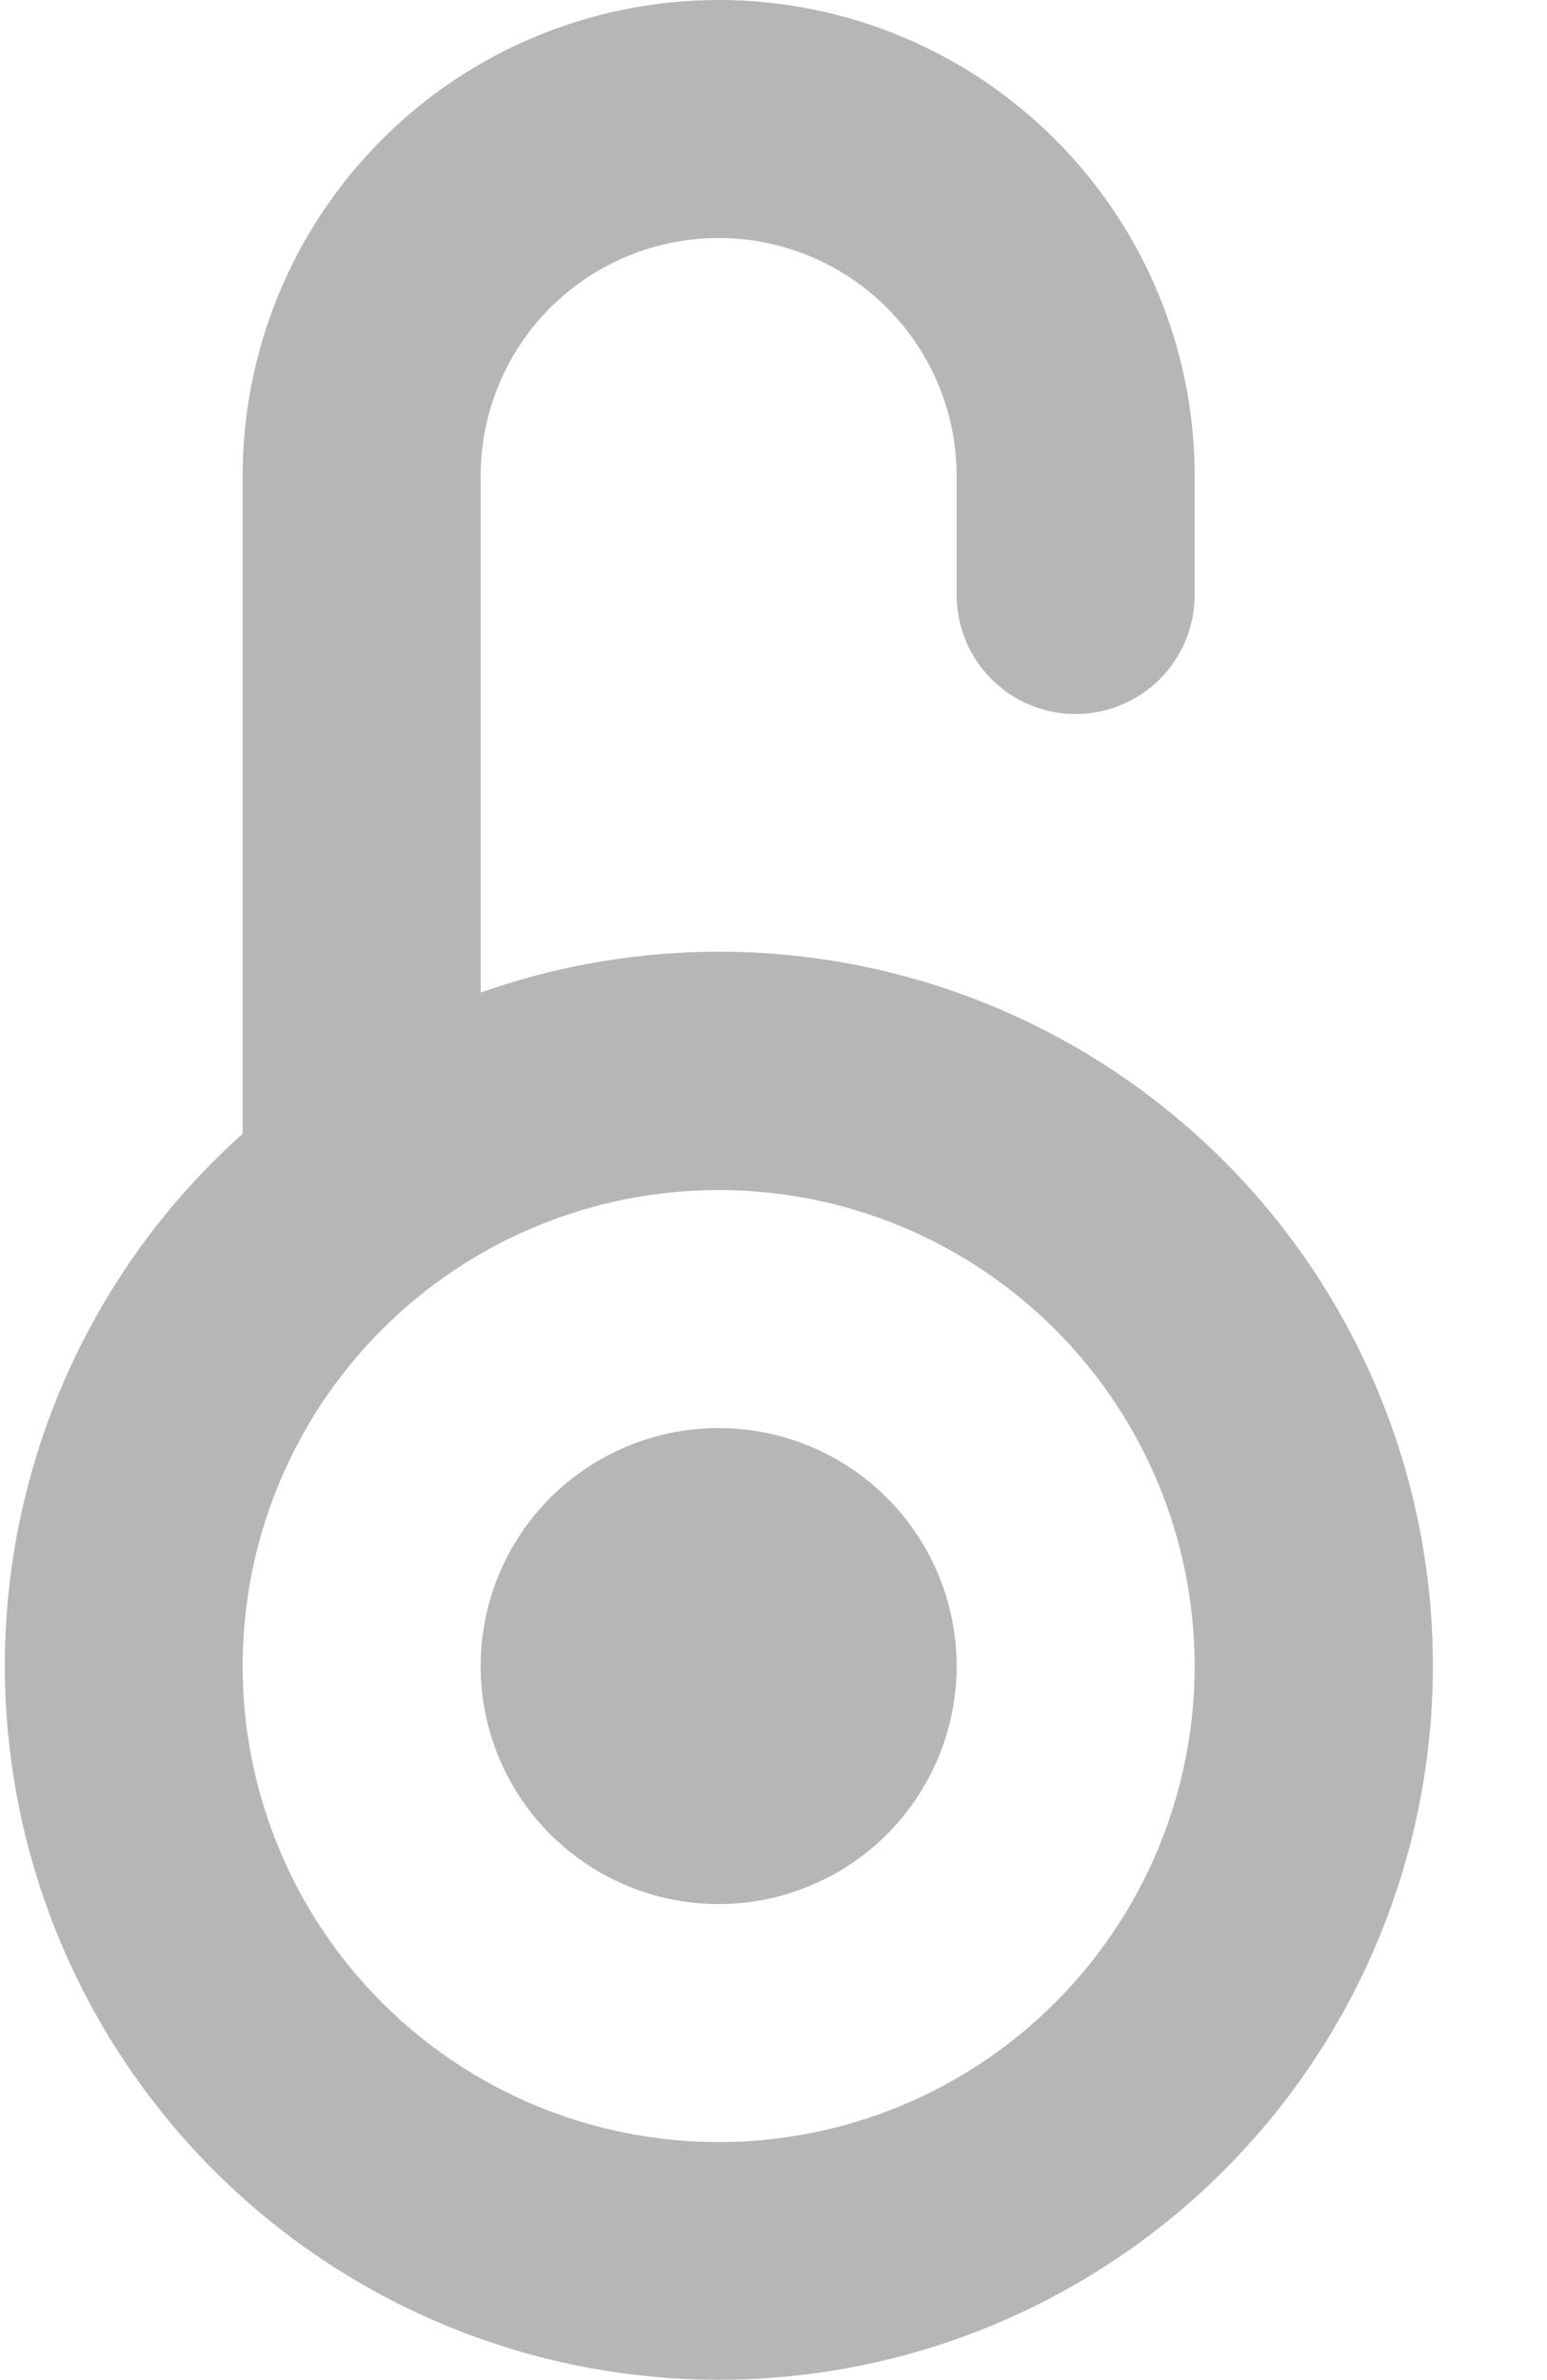 <svg width="13" height="20" viewBox="0 0 13 20" fill="none" xmlns="http://www.w3.org/2000/svg">
<path d="M6.039 18C7.1 18 8.117 17.579 8.867 16.828C9.617 16.078 10.039 15.061 10.039 14C10.039 12.939 9.617 11.922 8.867 11.172C8.117 10.421 7.1 10 6.039 10C4.978 10 3.96 10.421 3.21 11.172C2.46 11.922 2.039 12.939 2.039 14C2.039 15.061 2.46 16.078 3.21 16.828C3.96 17.579 4.978 18 6.039 18ZM2.039 9.528V4C2.039 2.939 2.46 1.922 3.21 1.172C3.96 0.421 4.978 0 6.039 0C7.1 0 8.117 0.421 8.867 1.172C9.617 1.922 10.039 2.939 10.039 4V5C10.039 5.265 9.933 5.52 9.746 5.707C9.558 5.895 9.304 6 9.039 6C8.773 6 8.519 5.895 8.332 5.707C8.144 5.52 8.039 5.265 8.039 5V4C8.039 3.47 7.828 2.961 7.453 2.586C7.078 2.211 6.569 2 6.039 2C5.508 2 5 2.211 4.624 2.586C4.249 2.961 4.039 3.47 4.039 4V8.341C5.443 7.844 6.983 7.887 8.358 8.462C9.732 9.038 10.844 10.104 11.475 11.454C12.107 12.803 12.214 14.34 11.775 15.764C11.336 17.188 10.383 18.398 9.101 19.158C7.82 19.918 6.301 20.174 4.841 19.876C3.381 19.578 2.084 18.747 1.203 17.545C0.321 16.344 -0.081 14.857 0.073 13.375C0.228 11.893 0.928 10.521 2.039 9.527V9.528ZM6.039 16C5.508 16 5 15.789 4.624 15.414C4.249 15.039 4.039 14.53 4.039 14C4.039 13.47 4.249 12.961 4.624 12.586C5 12.211 5.508 12 6.039 12C6.569 12 7.078 12.211 7.453 12.586C7.828 12.961 8.039 13.47 8.039 14C8.039 14.53 7.828 15.039 7.453 15.414C7.078 15.789 6.569 16 6.039 16Z" fill="#B6B6B6"/>
</svg>
